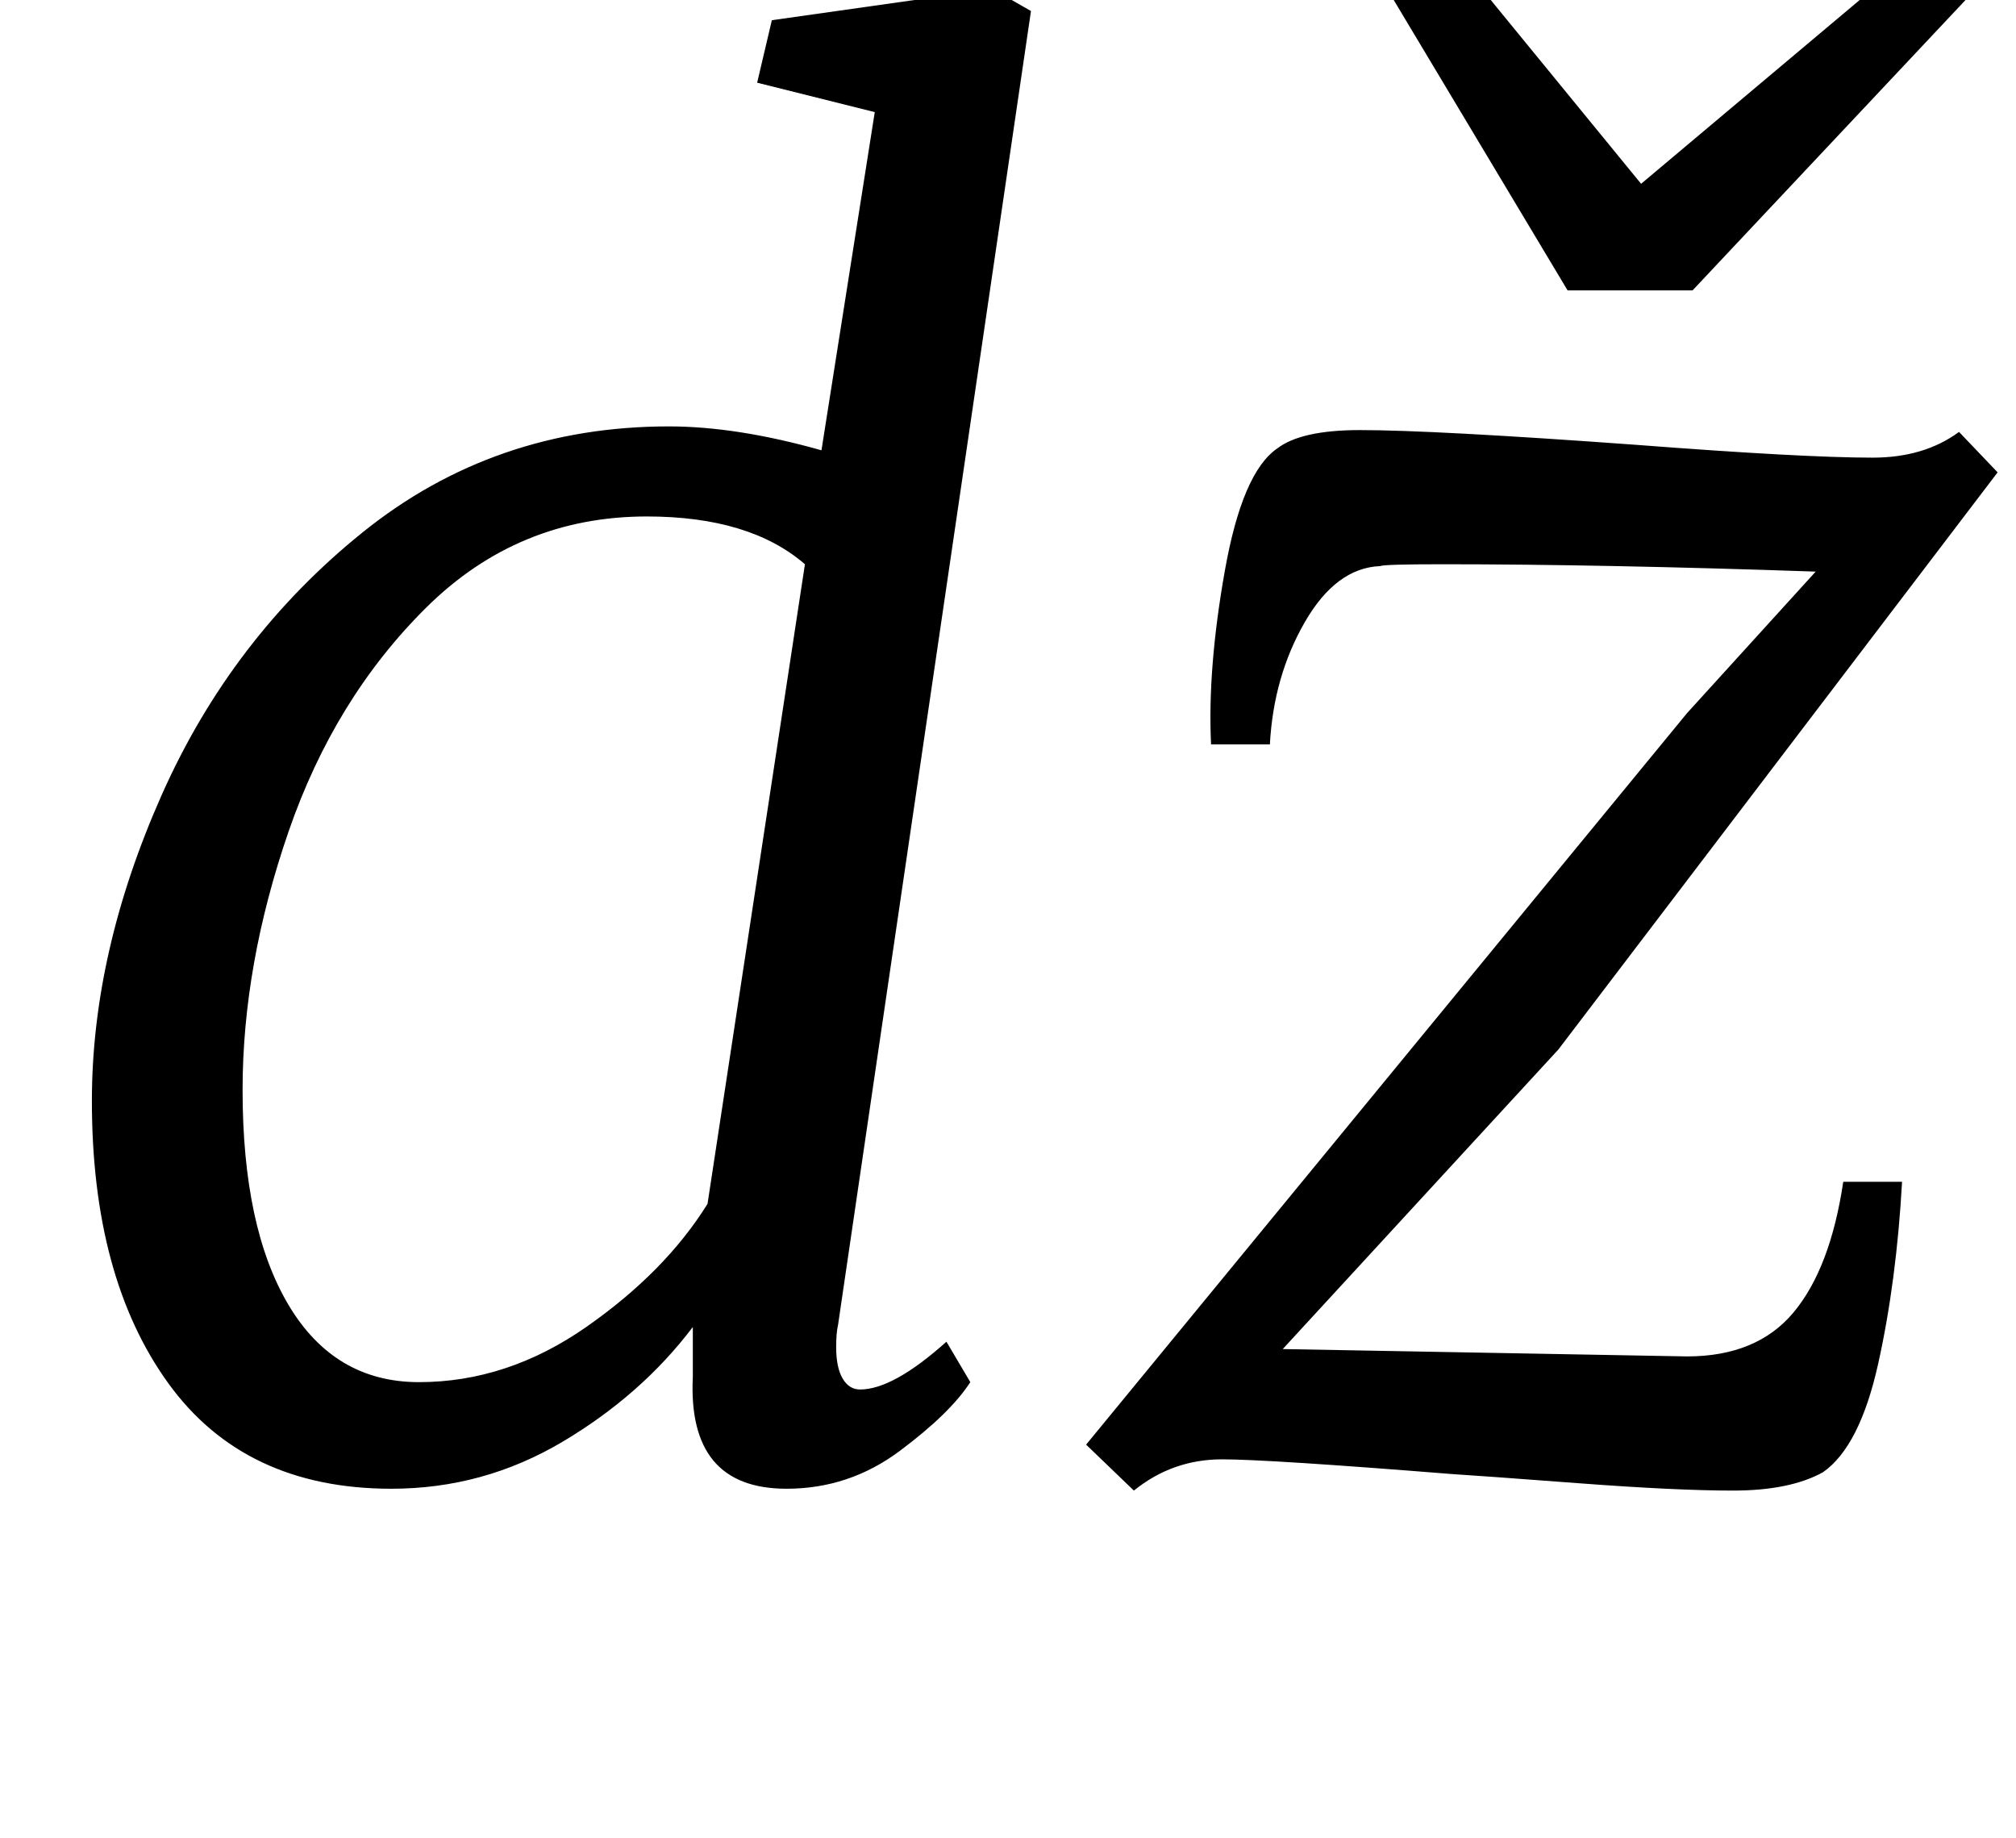 <?xml version="1.0" standalone="no"?>
<!DOCTYPE svg PUBLIC "-//W3C//DTD SVG 1.1//EN" "http://www.w3.org/Graphics/SVG/1.1/DTD/svg11.dtd" >
<svg xmlns="http://www.w3.org/2000/svg" xmlns:xlink="http://www.w3.org/1999/xlink" version="1.1" viewBox="-10 0 1097 1000">
  <g transform="matrix(1 0 0 -1 0 800)">
   <path fill="currentColor"
d="M445 67q0 -11 3.5 -17t9.5 -6q18 0 47 26l13 -22q-11 -17 -38.5 -37.5t-61.5 -20.5q-54 0 -51 61v27q-28 -37 -71 -62.5t-93 -25.5q-80 0 -121.5 57.5t-41.5 153.5q0 81 38 166.5t109.5 143t166.5 57.5q37 0 83 -13l29 184l-64 16l8 34l120 17l21 -12l-105 -715
q-1 -4 -1 -12zM342 519q-70 0 -120 -49.5t-75 -122t-25 -140.5q0 -75 25 -117t71 -42q48 0 91 30t66 67l53 348q-30 26 -86 26zM775 493q-32 0 -34 -1q-24 -1 -41 -30.5t-19 -66.5h-32q-2 41 7.5 94.5t28.5 66.5q13 10 45 10q40 0 150 -8q91 -7 129 -7q28 0 47 14l21 -22
l-239 -314l-150 -163l220 -4q38 0 58 24t27 71h32q-3 -54 -13 -99t-30 -59q-18 -10 -49 -10t-84 4t-69 5q-100 8 -125 8q-27 0 -48 -17l-26 25l327 398l70 77q-116 4 -203 4zM775 832l108 -132l157 132l28 -23l-157 -167h-68l-100 167z" />
  </g>

</svg>
